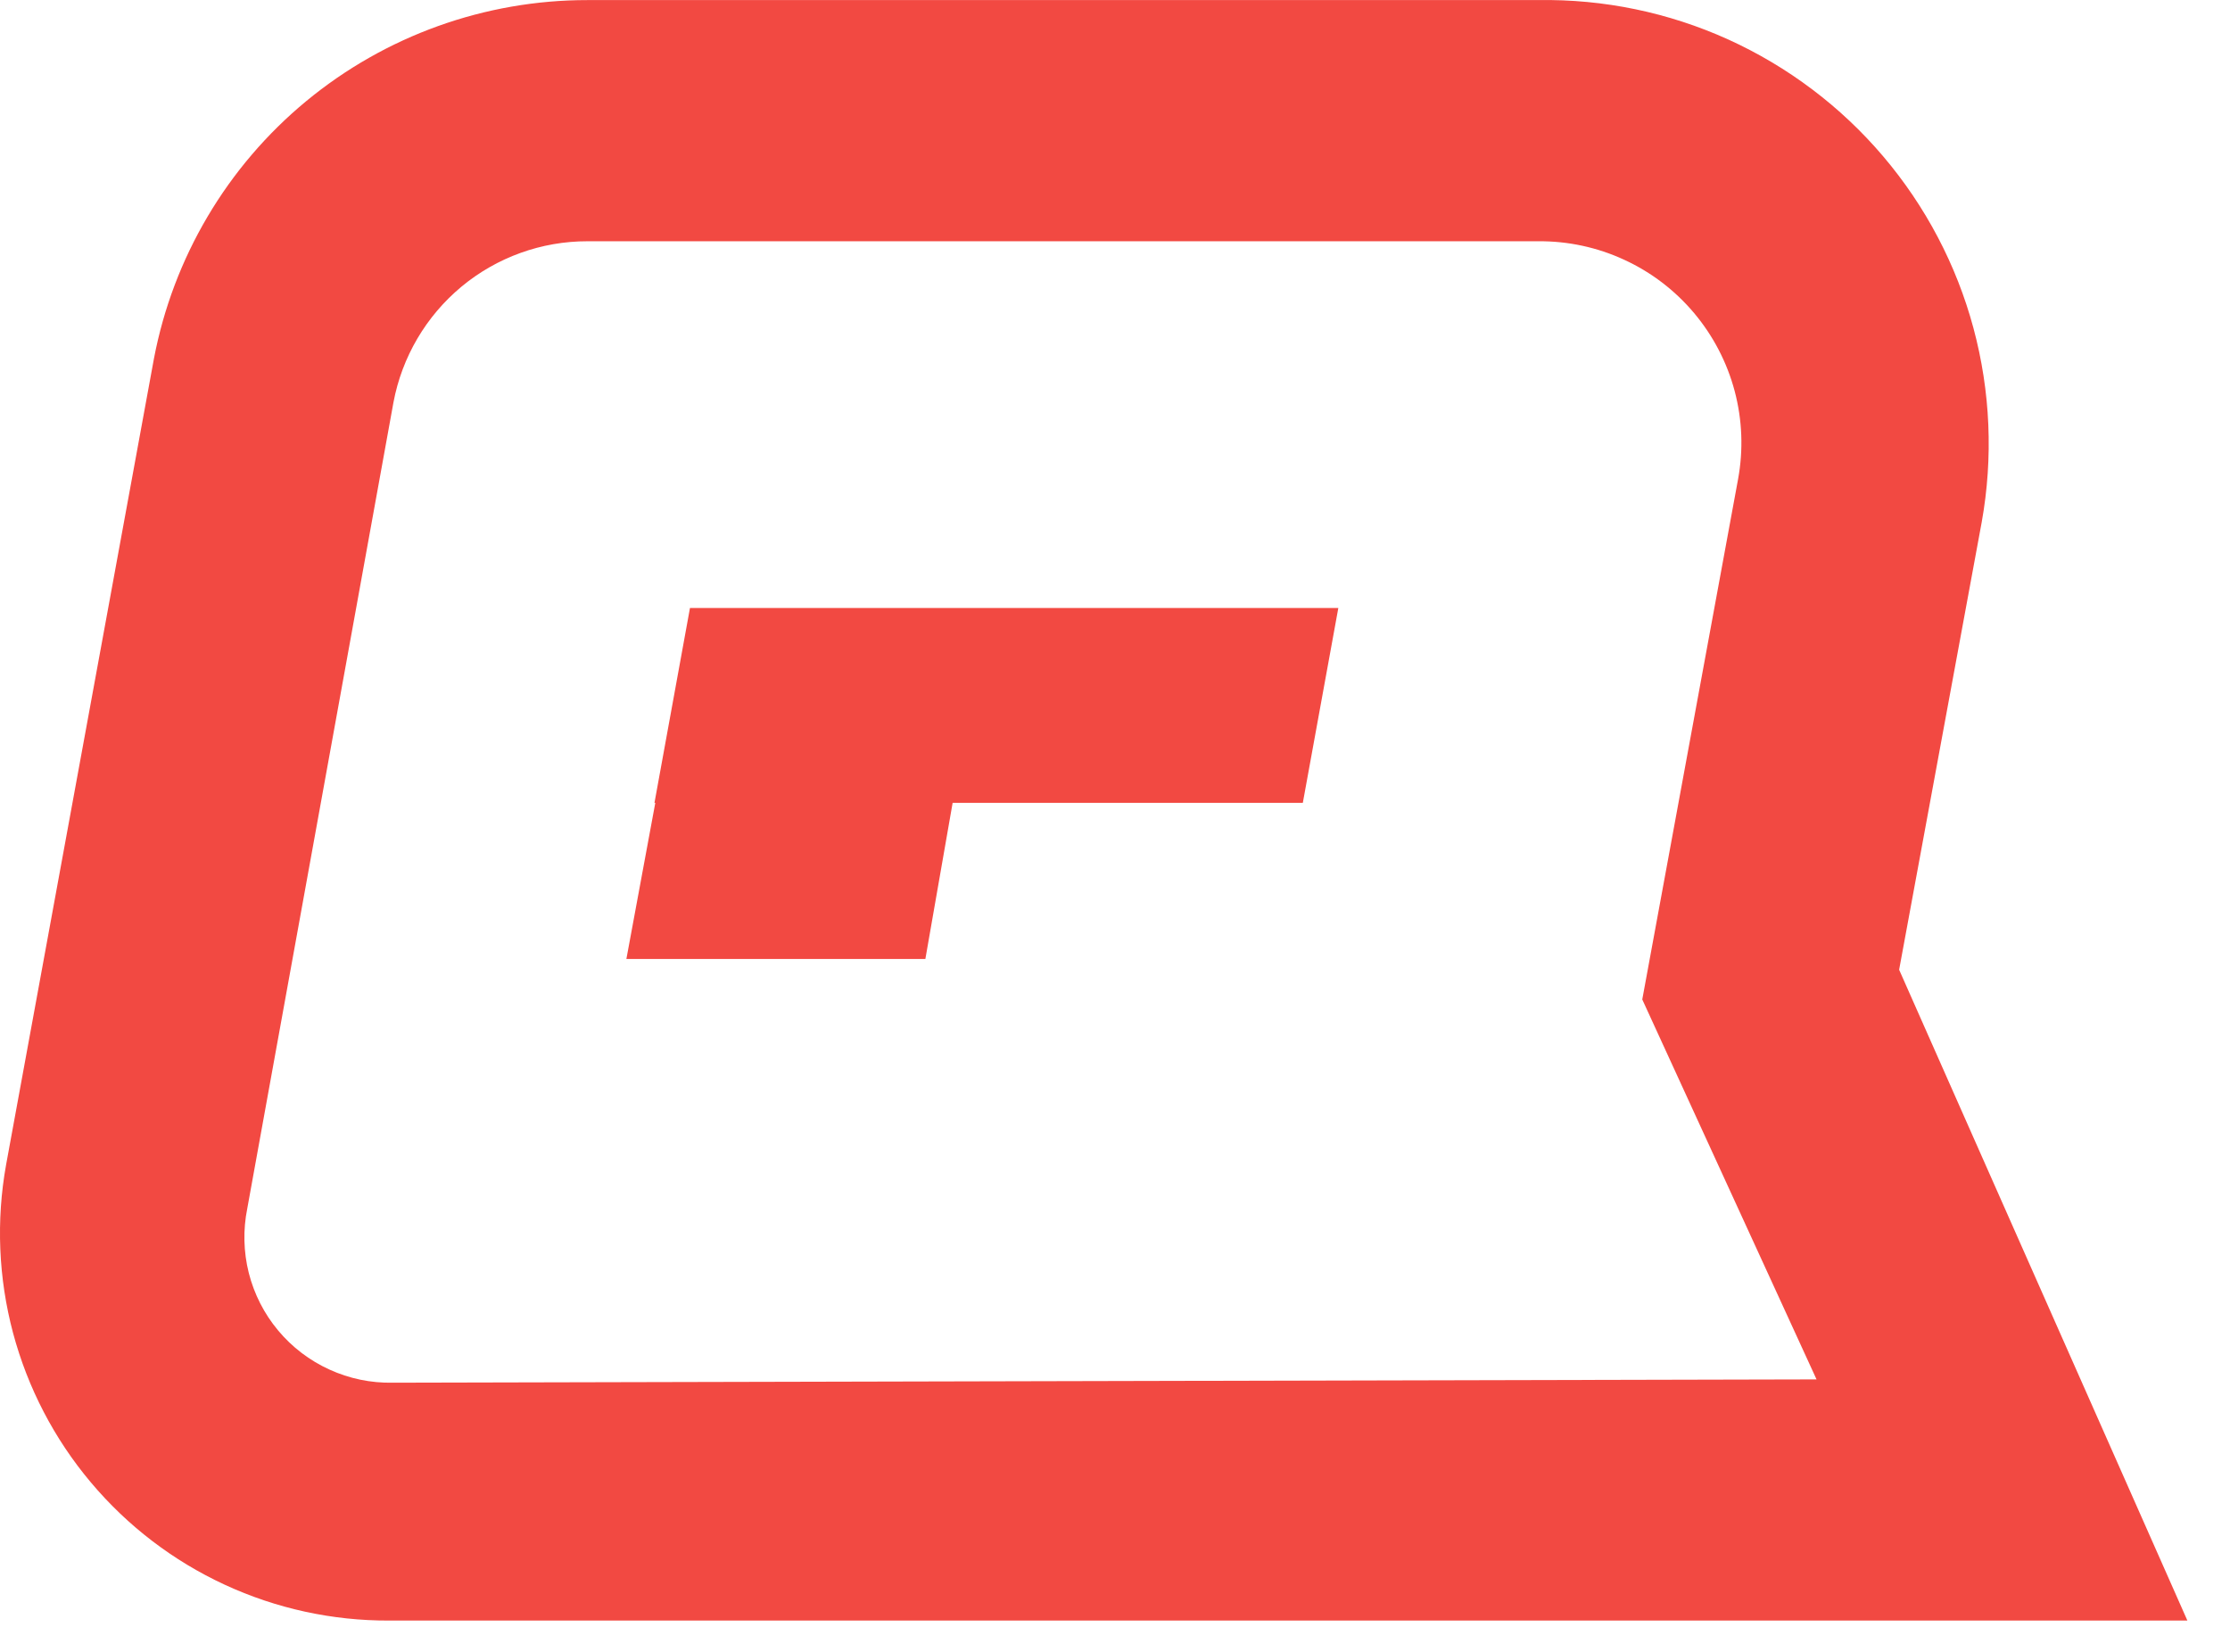 <svg width="27" height="20" viewBox="0 0 27 20" fill="none" xmlns="http://www.w3.org/2000/svg">
<path fill-rule="evenodd" clip-rule="evenodd" d="M22.994 11.741L23.994 6.321C24.134 5.54 24.1 4.739 23.894 3.973C23.688 3.207 23.314 2.497 22.801 1.893C22.288 1.289 21.647 0.806 20.925 0.478C20.203 0.151 19.417 -0.012 18.624 0.001H7.114C5.871 -0 4.666 0.433 3.707 1.225C2.749 2.017 2.097 3.119 1.864 4.341L0.074 14.101C-0.048 14.778 -0.019 15.474 0.158 16.139C0.336 16.804 0.657 17.422 1.1 17.948C1.543 18.475 2.096 18.898 2.721 19.187C3.345 19.476 4.026 19.624 4.714 19.621H26.484L22.994 11.741ZM4.754 16.741C4.49 16.746 4.229 16.692 3.989 16.582C3.749 16.473 3.536 16.311 3.367 16.108C3.198 15.906 3.077 15.668 3.012 15.412C2.948 15.156 2.942 14.889 2.994 14.631L4.764 4.871C4.867 4.323 5.158 3.828 5.587 3.471C6.016 3.115 6.556 2.92 7.114 2.921H18.624C18.983 2.918 19.339 2.994 19.665 3.145C19.992 3.295 20.281 3.516 20.512 3.791C20.743 4.066 20.911 4.389 21.003 4.736C21.095 5.084 21.109 5.447 21.044 5.801L19.884 12.101L21.994 16.701L4.754 16.741Z" fill="#F24942"/>
<path fill-rule="evenodd" clip-rule="evenodd" d="M7.924 9.721H7.934L7.584 11.611H11.204L11.534 9.721H15.774L16.204 7.361H8.354L7.924 9.721Z" fill="#F24942"/>
</svg>
